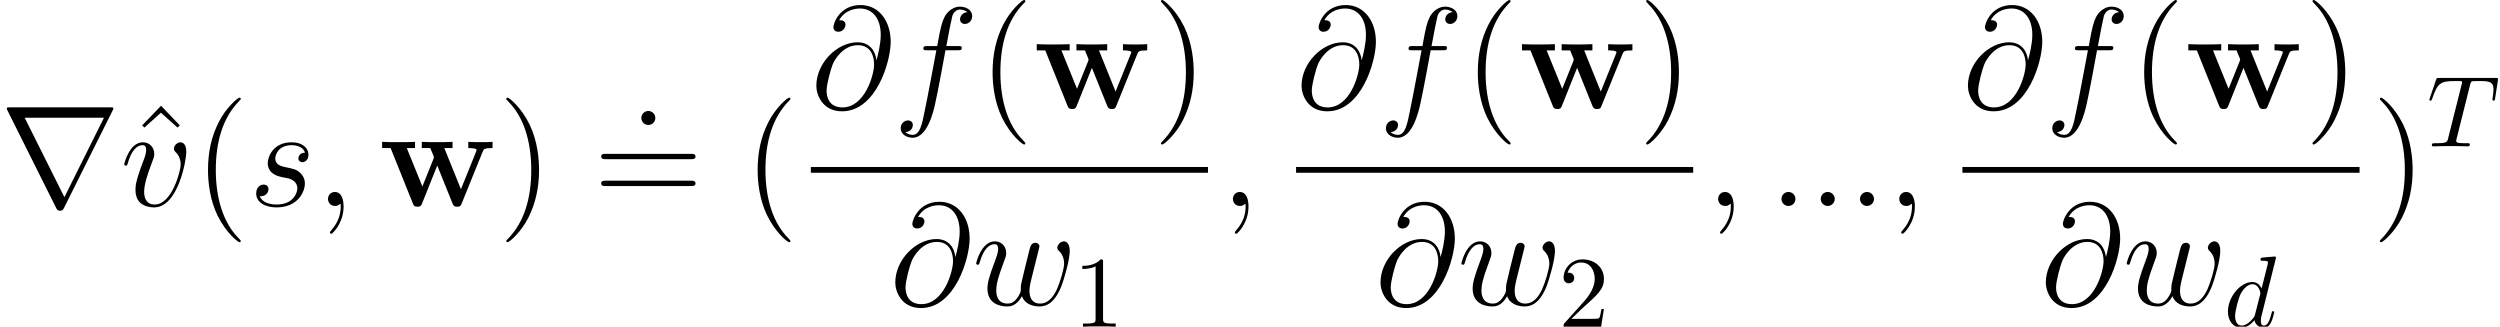 <?xml version='1.0' encoding='UTF-8'?>
<!-- This file was generated by dvisvgm 2.8.1 -->
<svg version='1.1' xmlns='http://www.w3.org/2000/svg' xmlns:xlink='http://www.w3.org/1999/xlink' width='241.497pt' height='31.556pt' viewBox='113.002 24.907 241.497 31.556'>
<defs>
<path id='g2-84' d='M4.169-5.926C4.237-6.2 4.276-6.258 4.394-6.288C4.481-6.307 4.804-6.307 5.009-6.307C5.995-6.307 6.434-6.268 6.434-5.507C6.434-5.36 6.395-4.979 6.356-4.725C6.346-4.686 6.327-4.569 6.327-4.54C6.327-4.481 6.356-4.413 6.444-4.413C6.551-4.413 6.571-4.491 6.59-4.638L6.854-6.336C6.864-6.375 6.873-6.473 6.873-6.502C6.873-6.61 6.776-6.61 6.61-6.61H1.191C.957-6.61 .947-6.6 .879-6.415L.293-4.696C.283-4.677 .234-4.54 .234-4.52C.234-4.462 .283-4.413 .351-4.413C.449-4.413 .459-4.462 .517-4.618C1.045-6.131 1.299-6.307 2.744-6.307H3.124C3.398-6.307 3.398-6.268 3.398-6.19C3.398-6.131 3.368-6.014 3.359-5.985L2.05-.771C1.962-.41 1.933-.303 .888-.303C.537-.303 .478-.303 .478-.117C.478 0 .586 0 .644 0C.908 0 1.181-.02 1.445-.02C1.718-.02 2.001-.029 2.275-.029S2.822-.02 3.085-.02C3.368-.02 3.661 0 3.935 0C4.032 0 4.149 0 4.149-.195C4.149-.303 4.071-.303 3.817-.303C3.573-.303 3.446-.303 3.193-.322C2.909-.351 2.831-.381 2.831-.537C2.831-.547 2.831-.596 2.87-.742L4.169-5.926Z'/>
<path id='g2-100' d='M5.038-6.668C5.038-6.678 5.038-6.776 4.911-6.776C4.765-6.776 3.837-6.688 3.671-6.668C3.593-6.659 3.534-6.61 3.534-6.483C3.534-6.366 3.622-6.366 3.769-6.366C4.237-6.366 4.257-6.297 4.257-6.2L4.228-6.004L3.642-3.691C3.466-4.052 3.183-4.315 2.744-4.315C1.601-4.315 .391-2.88 .391-1.455C.391-.537 .928 .107 1.689 .107C1.884 .107 2.372 .068 2.958-.625C3.036-.215 3.378 .107 3.847 .107C4.188 .107 4.413-.117 4.569-.43C4.735-.781 4.862-1.377 4.862-1.396C4.862-1.494 4.774-1.494 4.745-1.494C4.647-1.494 4.638-1.455 4.608-1.318C4.442-.683 4.267-.107 3.866-.107C3.603-.107 3.573-.361 3.573-.557C3.573-.791 3.593-.859 3.632-1.025L5.038-6.668ZM3.007-1.162C2.958-.986 2.958-.967 2.812-.801C2.382-.264 1.982-.107 1.709-.107C1.22-.107 1.084-.644 1.084-1.025C1.084-1.513 1.396-2.714 1.621-3.163C1.923-3.739 2.363-4.101 2.753-4.101C3.388-4.101 3.525-3.3 3.525-3.241S3.505-3.124 3.495-3.075L3.007-1.162Z'/>
<path id='g4-49' d='M2.87-6.249C2.87-6.483 2.87-6.502 2.646-6.502C2.041-5.878 1.181-5.878 .869-5.878V-5.575C1.064-5.575 1.64-5.575 2.148-5.829V-.771C2.148-.42 2.119-.303 1.24-.303H.928V0C1.269-.029 2.119-.029 2.509-.029S3.749-.029 4.091 0V-.303H3.778C2.9-.303 2.87-.41 2.87-.771V-6.249Z'/>
<path id='g4-50' d='M1.24-.752L2.275-1.757C3.798-3.105 4.384-3.632 4.384-4.608C4.384-5.721 3.505-6.502 2.314-6.502C1.211-6.502 .488-5.604 .488-4.735C.488-4.188 .976-4.188 1.006-4.188C1.172-4.188 1.513-4.306 1.513-4.706C1.513-4.96 1.338-5.214 .996-5.214C.918-5.214 .898-5.214 .869-5.204C1.093-5.838 1.621-6.2 2.187-6.2C3.075-6.2 3.495-5.409 3.495-4.608C3.495-3.827 3.007-3.056 2.47-2.451L.596-.361C.488-.254 .488-.234 .488 0H4.11L4.384-1.699H4.14C4.091-1.406 4.022-.976 3.925-.83C3.857-.752 3.212-.752 2.997-.752H1.24Z'/>
<path id='g0-119' d='M10.042-5.258C10.14-5.495 10.182-5.593 10.991-5.593V-6.193C10.586-6.165 10.405-6.165 9.903-6.165C9.331-6.165 9.15-6.165 8.648-6.193V-5.593C8.773-5.593 9.457-5.593 9.457-5.412C9.457-5.398 9.457-5.384 9.401-5.244L7.936-1.618L6.332-5.593H7.127V-6.193C6.793-6.165 5.97-6.165 5.593-6.165C4.882-6.165 4.854-6.165 4.156-6.193V-5.593H4.979C5.021-5.481 5.091-5.3 5.147-5.175C5.189-5.091 5.328-4.756 5.328-4.686C5.328-4.659 5.286-4.561 5.272-4.519L4.212-1.883L2.706-5.593H3.501V-6.193C3.18-6.165 2.232-6.165 1.855-6.165C1.409-6.165 .739-6.165 .321-6.193V-5.593H1.144L3.278-.279C3.375-.028 3.431 .07 3.738 .07C3.891 .07 4.059 .07 4.17-.209L5.649-3.905L7.127-.237C7.253 .07 7.406 .07 7.574 .07C7.88 .07 7.922-.014 8.02-.265L10.042-5.258Z'/>
<path id='g3-58' d='M2.566-.669C2.566-1.074 2.232-1.353 1.897-1.353C1.492-1.353 1.213-1.018 1.213-.683C1.213-.279 1.548 0 1.883 0C2.287 0 2.566-.335 2.566-.669Z'/>
<path id='g3-59' d='M2.72 .056C2.72-.753 2.455-1.353 1.883-1.353C1.437-1.353 1.213-.99 1.213-.683S1.423 0 1.897 0C2.078 0 2.232-.056 2.357-.181C2.385-.209 2.399-.209 2.413-.209C2.441-.209 2.441-.014 2.441 .056C2.441 .516 2.357 1.423 1.548 2.329C1.395 2.497 1.395 2.525 1.395 2.552C1.395 2.622 1.465 2.692 1.534 2.692C1.646 2.692 2.72 1.66 2.72 .056Z'/>
<path id='g3-64' d='M6.332-4.659C6.249-5.44 5.76-6.374 4.505-6.374C2.538-6.374 .53-4.38 .53-2.162C.53-1.311 1.116 .293 3.013 .293C6.304 .293 7.713-4.505 7.713-6.416C7.713-8.424 6.583-9.973 4.798-9.973C2.776-9.973 2.176-8.201 2.176-7.825C2.176-7.699 2.26-7.392 2.65-7.392C3.138-7.392 3.347-7.839 3.347-8.076C3.347-8.508 2.915-8.508 2.734-8.508C3.306-9.54 4.366-9.638 4.742-9.638C5.97-9.638 6.751-8.662 6.751-7.099C6.751-6.207 6.486-5.175 6.346-4.659H6.332ZM3.055-.084C1.743-.084 1.52-1.116 1.52-1.702C1.52-2.315 1.911-3.752 2.12-4.268C2.301-4.686 3.096-6.095 4.547-6.095C5.816-6.095 6.109-4.993 6.109-4.24C6.109-3.208 5.202-.084 3.055-.084Z'/>
<path id='g3-102' d='M6.221-5.607C6.5-5.607 6.611-5.607 6.611-5.872C6.611-6.011 6.5-6.011 6.249-6.011H5.119C5.384-7.448 5.579-8.438 5.691-8.885C5.774-9.219 6.067-9.54 6.43-9.54C6.723-9.54 7.016-9.415 7.155-9.289C6.611-9.233 6.444-8.829 6.444-8.592C6.444-8.313 6.653-8.145 6.918-8.145C7.197-8.145 7.615-8.383 7.615-8.913C7.615-9.498 7.03-9.819 6.416-9.819C5.816-9.819 5.23-9.373 4.951-8.829C4.7-8.341 4.561-7.839 4.24-6.011H3.306C3.041-6.011 2.901-6.011 2.901-5.76C2.901-5.607 2.985-5.607 3.264-5.607H4.156C3.905-4.31 3.333-1.158 3.013 .335C2.776 1.548 2.566 2.566 1.869 2.566C1.827 2.566 1.423 2.566 1.172 2.301C1.883 2.246 1.883 1.632 1.883 1.618C1.883 1.339 1.674 1.172 1.409 1.172C1.13 1.172 .711 1.409 .711 1.939C.711 2.538 1.325 2.845 1.869 2.845C3.292 2.845 3.877 .293 4.031-.404C4.282-1.478 4.965-5.189 5.035-5.607H6.221Z'/>
<path id='g3-115' d='M3.18-2.79C3.417-2.748 3.794-2.664 3.877-2.65C4.059-2.594 4.686-2.371 4.686-1.702C4.686-1.269 4.296-.139 2.678-.139C2.385-.139 1.339-.181 1.06-.948C1.618-.879 1.897-1.311 1.897-1.618C1.897-1.911 1.702-2.064 1.423-2.064C1.116-2.064 .711-1.827 .711-1.2C.711-.377 1.548 .139 2.664 .139C4.784 .139 5.412-1.423 5.412-2.148C5.412-2.357 5.412-2.748 4.965-3.194C4.617-3.529 4.282-3.599 3.529-3.752C3.152-3.836 2.552-3.961 2.552-4.589C2.552-4.868 2.803-5.872 4.129-5.872C4.714-5.872 5.286-5.649 5.426-5.147C4.812-5.147 4.784-4.617 4.784-4.603C4.784-4.31 5.049-4.226 5.175-4.226C5.37-4.226 5.76-4.38 5.76-4.965S5.23-6.151 4.142-6.151C2.315-6.151 1.827-4.714 1.827-4.142C1.827-3.082 2.859-2.859 3.18-2.79Z'/>
<path id='g3-118' d='M6.374-5.216C6.374-6.095 5.928-6.151 5.816-6.151C5.481-6.151 5.175-5.816 5.175-5.537C5.175-5.37 5.272-5.272 5.328-5.216C5.467-5.091 5.83-4.714 5.83-3.989C5.83-3.403 4.993-.139 3.32-.139C2.469-.139 2.301-.851 2.301-1.367C2.301-2.064 2.622-3.041 2.999-4.045C3.222-4.617 3.278-4.756 3.278-5.035C3.278-5.621 2.859-6.151 2.176-6.151C.893-6.151 .377-4.129 .377-4.017C.377-3.961 .432-3.891 .53-3.891C.656-3.891 .669-3.947 .725-4.142C1.06-5.342 1.604-5.872 2.134-5.872C2.26-5.872 2.497-5.872 2.497-5.412C2.497-5.049 2.343-4.645 2.134-4.115C1.465-2.329 1.465-1.897 1.465-1.562C1.465-1.255 1.506-.683 1.939-.293C2.441 .139 3.138 .139 3.264 .139C5.579 .139 6.374-4.421 6.374-5.216Z'/>
<path id='g3-119' d='M4.798-.851C5.105-.014 5.97 .139 6.5 .139C7.56 .139 8.187-.781 8.578-1.743C8.899-2.552 9.415-4.394 9.415-5.216C9.415-6.067 8.982-6.151 8.857-6.151C8.522-6.151 8.215-5.816 8.215-5.537C8.215-5.37 8.313-5.272 8.383-5.216C8.508-5.091 8.871-4.714 8.871-3.989C8.871-3.515 8.48-2.204 8.187-1.548C7.797-.697 7.281-.139 6.555-.139C5.774-.139 5.523-.725 5.523-1.367C5.523-1.771 5.649-2.26 5.705-2.497L6.29-4.84C6.36-5.119 6.486-5.607 6.486-5.663C6.486-5.872 6.318-6.011 6.109-6.011C5.705-6.011 5.607-5.663 5.523-5.328C5.384-4.784 4.798-2.427 4.742-2.12C4.686-1.883 4.686-1.73 4.686-1.423C4.686-1.088 4.24-.558 4.226-.53C4.073-.377 3.85-.139 3.417-.139C2.315-.139 2.315-1.186 2.315-1.423C2.315-1.869 2.413-2.483 3.041-4.142C3.208-4.575 3.278-4.756 3.278-5.035C3.278-5.621 2.859-6.151 2.176-6.151C.893-6.151 .377-4.129 .377-4.017C.377-3.961 .432-3.891 .53-3.891C.656-3.891 .669-3.947 .725-4.142C1.074-5.37 1.618-5.872 2.134-5.872C2.273-5.872 2.497-5.858 2.497-5.412C2.497-5.342 2.497-5.049 2.26-4.435C1.604-2.692 1.465-2.12 1.465-1.59C1.465-.126 2.664 .139 3.375 .139C3.612 .139 4.24 .139 4.798-.851Z'/>
<path id='g5-40' d='M4.533 3.389C4.533 3.347 4.533 3.32 4.296 3.082C2.901 1.674 2.12-.628 2.12-3.473C2.12-6.179 2.776-8.508 4.394-10.154C4.533-10.279 4.533-10.307 4.533-10.349C4.533-10.433 4.463-10.461 4.407-10.461C4.226-10.461 3.082-9.457 2.399-8.09C1.688-6.681 1.367-5.189 1.367-3.473C1.367-2.232 1.562-.572 2.287 .921C3.11 2.594 4.254 3.501 4.407 3.501C4.463 3.501 4.533 3.473 4.533 3.389Z'/>
<path id='g5-41' d='M3.933-3.473C3.933-4.533 3.794-6.263 3.013-7.88C2.19-9.554 1.046-10.461 .893-10.461C.837-10.461 .767-10.433 .767-10.349C.767-10.307 .767-10.279 1.004-10.042C2.399-8.634 3.18-6.332 3.18-3.487C3.18-.781 2.525 1.548 .907 3.194C.767 3.32 .767 3.347 .767 3.389C.767 3.473 .837 3.501 .893 3.501C1.074 3.501 2.218 2.497 2.901 1.13C3.612-.293 3.933-1.799 3.933-3.473Z'/>
<path id='g5-61' d='M9.415-4.519C9.61-4.519 9.861-4.519 9.861-4.77C9.861-5.035 9.624-5.035 9.415-5.035H1.2C1.004-5.035 .753-5.035 .753-4.784C.753-4.519 .99-4.519 1.2-4.519H9.415ZM9.415-1.925C9.61-1.925 9.861-1.925 9.861-2.176C9.861-2.441 9.624-2.441 9.415-2.441H1.2C1.004-2.441 .753-2.441 .753-2.19C.753-1.925 .99-1.925 1.2-1.925H9.415Z'/>
<path id='g5-94' d='M3.417-9.68L1.59-7.783L1.813-7.574L3.403-9.01L5.007-7.574L5.23-7.783L3.417-9.68Z'/>
<path id='g1-114' d='M10.879-9.219C10.907-9.261 10.949-9.359 10.949-9.415C10.949-9.512 10.935-9.526 10.614-9.526H.99C.669-9.526 .656-9.512 .656-9.415C.656-9.359 .697-9.261 .725-9.219L5.426 .195C5.523 .377 5.565 .46 5.802 .46S6.081 .377 6.179 .195L10.879-9.219ZM2.385-8.522H10.042L6.221-.851L2.385-8.522Z'/>
</defs>
<g id='page1'>
<use x='113.002' y='44.803' xlink:href='#g1-114'/>
<use x='125.142' y='44.803' xlink:href='#g5-94'/>
<use x='124.625' y='44.803' xlink:href='#g3-118'/>
<use x='131.728' y='44.803' xlink:href='#g5-40'/>
<use x='137.039' y='44.803' xlink:href='#g3-115'/>
<use x='143.472' y='44.803' xlink:href='#g3-59'/>
<use x='149.591' y='44.803' xlink:href='#g0-119'/>
<use x='161.141' y='44.803' xlink:href='#g5-41'/>
<use x='173.741' y='36.98' xlink:href='#g3-58'/>
<use x='170.326' y='44.803' xlink:href='#g5-61'/>
<use x='184.823' y='44.803' xlink:href='#g5-40'/>
<use x='191.329' y='35.367' xlink:href='#g3-64'/>
<use x='199.298' y='35.367' xlink:href='#g3-102'/>
<use x='207.518' y='35.367' xlink:href='#g5-40'/>
<use x='212.829' y='35.367' xlink:href='#g0-119'/>
<use x='224.38' y='35.367' xlink:href='#g5-41'/>
<rect x='191.329' y='41.037' height='.558' width='38.362'/>
<use x='198.955' y='54.371' xlink:href='#g3-64'/>
<use x='206.923' y='54.371' xlink:href='#g3-119'/>
<use x='216.686' y='56.463' xlink:href='#g4-49'/>
<use x='230.886' y='44.803' xlink:href='#g3-59'/>
<use x='238.2' y='35.367' xlink:href='#g3-64'/>
<use x='246.168' y='35.367' xlink:href='#g3-102'/>
<use x='254.389' y='35.367' xlink:href='#g5-40'/>
<use x='259.7' y='35.367' xlink:href='#g0-119'/>
<use x='271.251' y='35.367' xlink:href='#g5-41'/>
<rect x='238.2' y='41.037' height='.558' width='38.362'/>
<use x='245.826' y='54.371' xlink:href='#g3-64'/>
<use x='253.794' y='54.371' xlink:href='#g3-119'/>
<use x='263.556' y='56.463' xlink:href='#g4-50'/>
<use x='277.757' y='44.803' xlink:href='#g3-59'/>
<use x='283.875' y='44.803' xlink:href='#g3-58'/>
<use x='287.669' y='44.803' xlink:href='#g3-58'/>
<use x='291.463' y='44.803' xlink:href='#g3-58'/>
<use x='295.256' y='44.803' xlink:href='#g3-59'/>
<use x='302.57' y='35.367' xlink:href='#g3-64'/>
<use x='310.538' y='35.367' xlink:href='#g3-102'/>
<use x='318.759' y='35.367' xlink:href='#g5-40'/>
<use x='324.07' y='35.367' xlink:href='#g0-119'/>
<use x='335.62' y='35.367' xlink:href='#g5-41'/>
<rect x='302.57' y='41.037' height='.558' width='38.362'/>
<use x='310.095' y='54.371' xlink:href='#g3-64'/>
<use x='318.064' y='54.371' xlink:href='#g3-119'/>
<use x='327.826' y='56.463' xlink:href='#g2-100'/>
<use x='342.127' y='44.803' xlink:href='#g5-41'/>
<use x='347.438' y='39.044' xlink:href='#g2-84'/>
</g>
</svg>